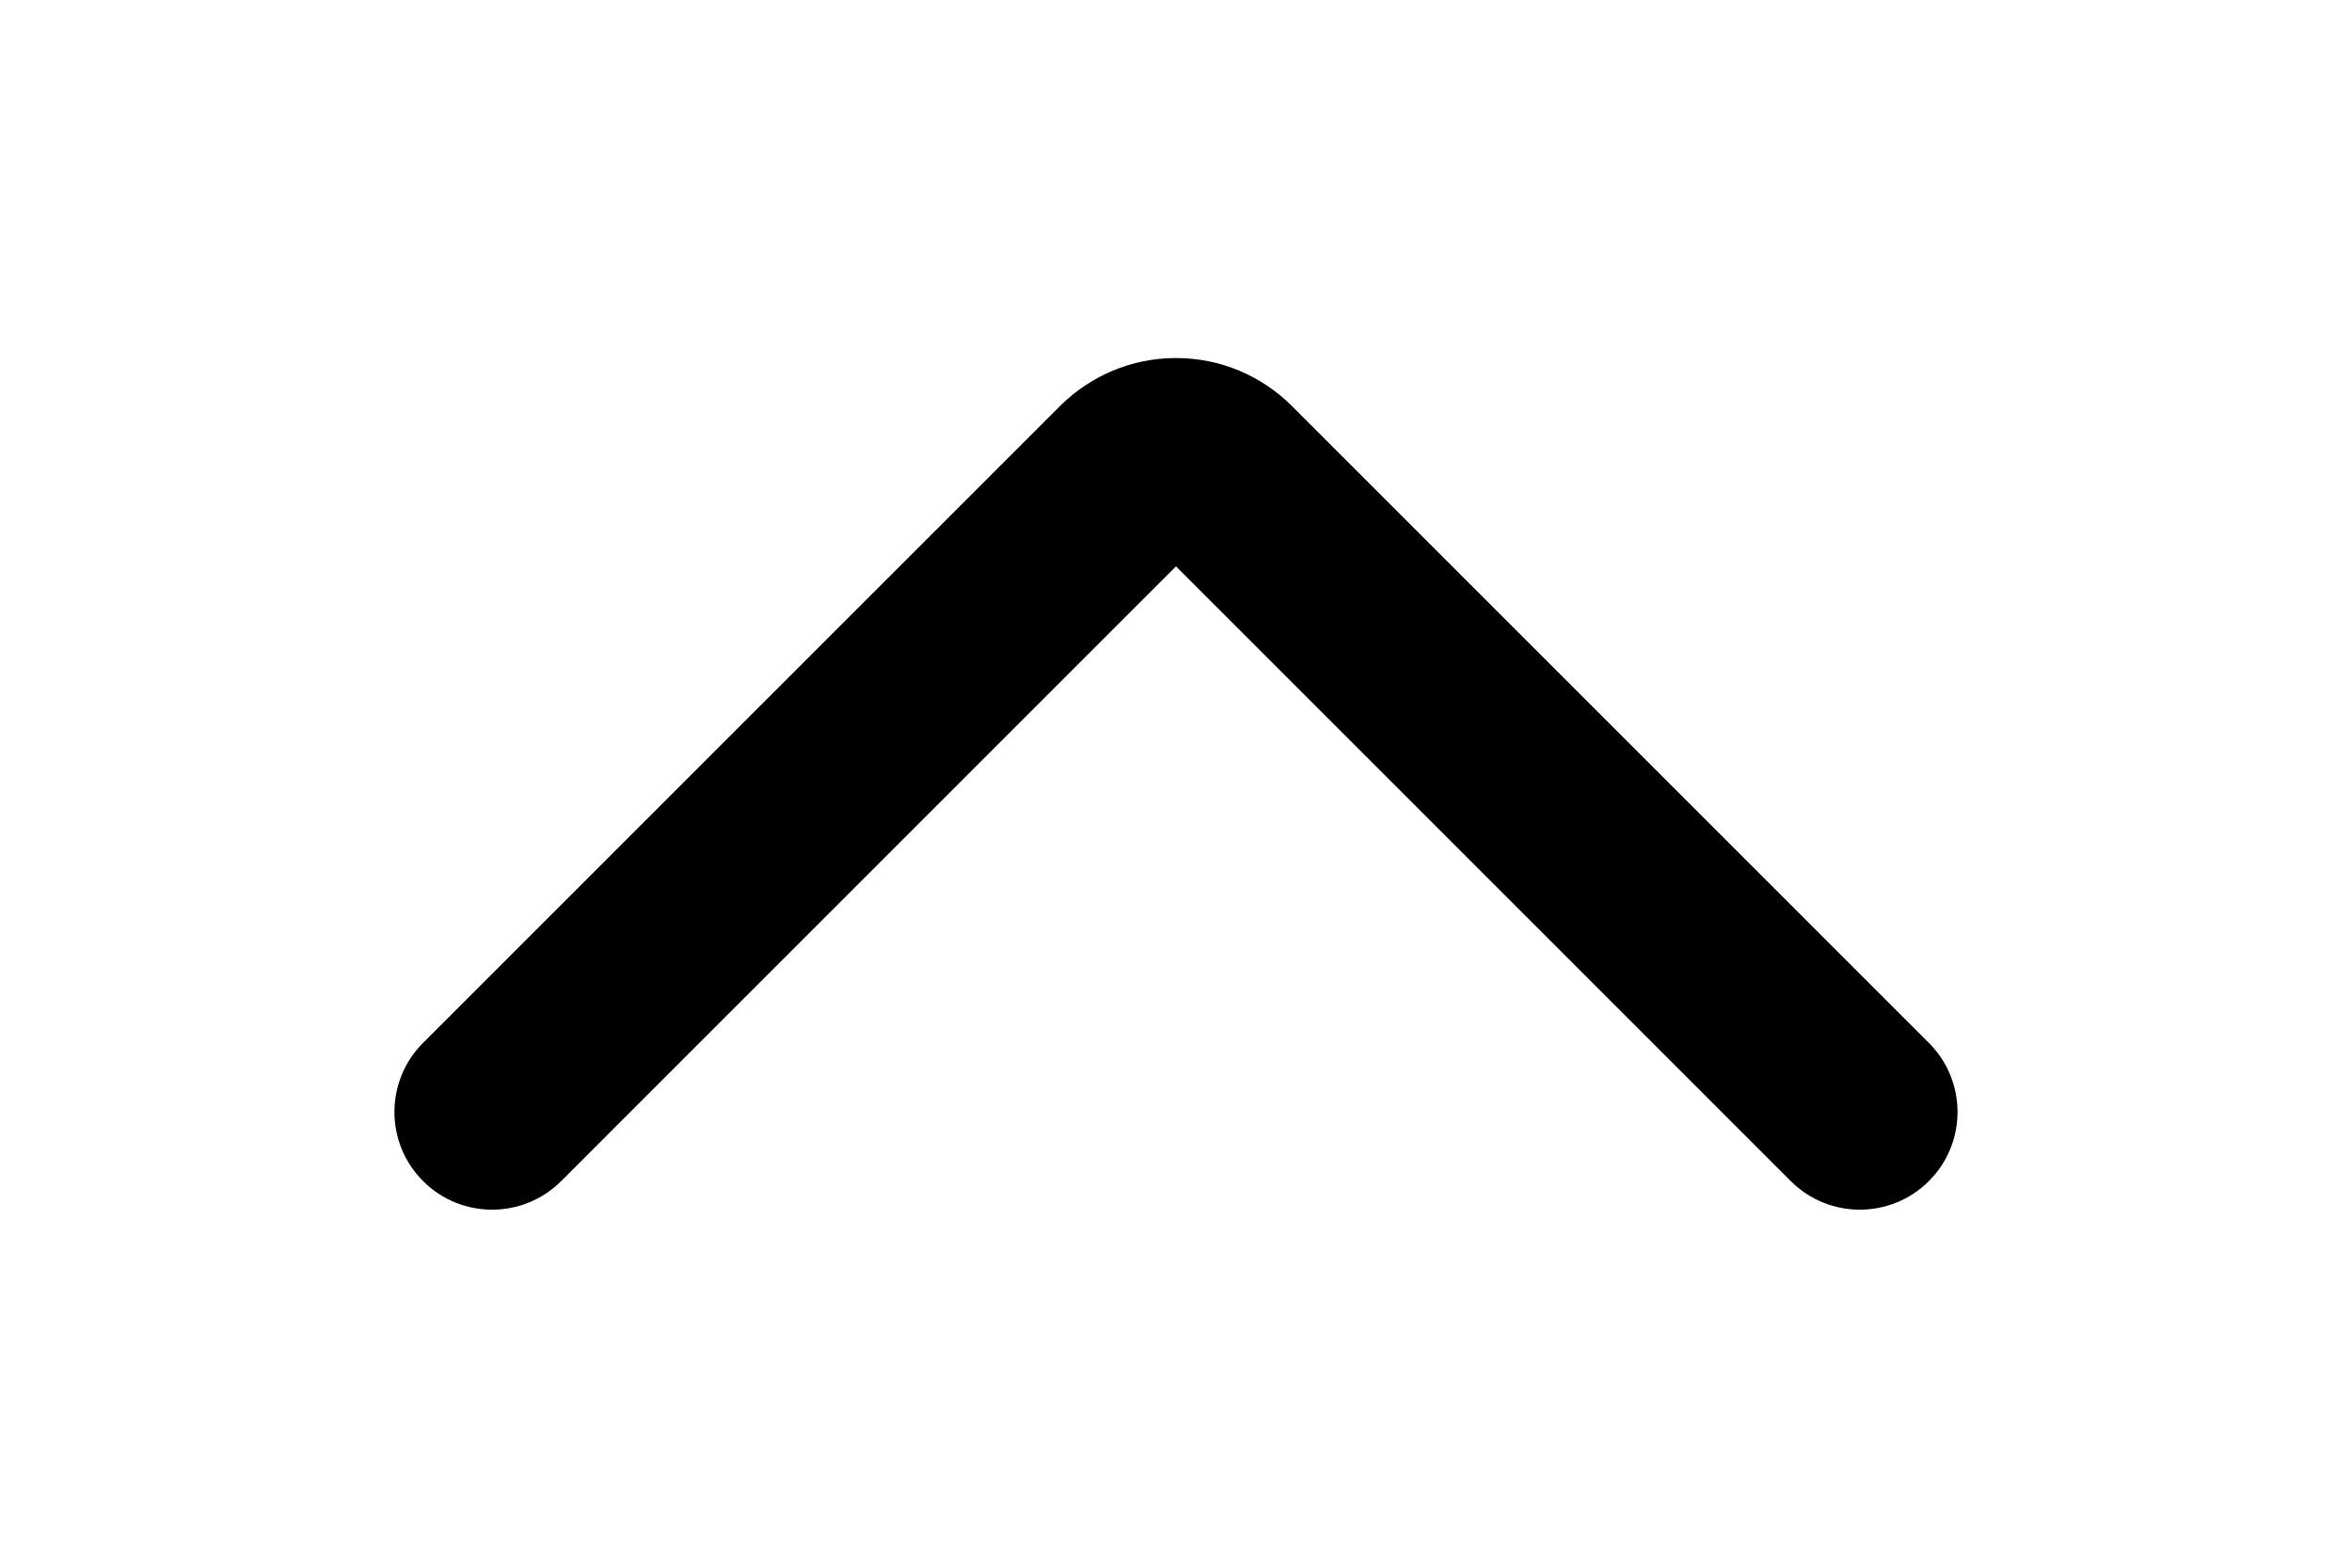 <?xml version="1.0" encoding="utf-8"?>
<!-- Generator: Adobe Illustrator 15.1.0, SVG Export Plug-In . SVG Version: 6.00 Build 0)  -->
<!DOCTYPE svg PUBLIC "-//W3C//DTD SVG 1.1//EN" "http://www.w3.org/Graphics/SVG/1.1/DTD/svg11.dtd">
<svg version="1.1" id="Layer_1" xmlns="http://www.w3.org/2000/svg" xmlns:xlink="http://www.w3.org/1999/xlink" x="0px" y="0px"
	 width="90px" height="60px" viewBox="0 0 90 60" enable-background="new 0 0 90 60" xml:space="preserve">
<g id="Layer_2">
</g>
<path d="M45,13.703c1.719,0,3.275,0.69,4.41,1.812l24.4,24.401c1.461,1.46,1.461,3.827,0,5.287s-3.826,1.46-5.287,0L45,21.675
	l-3.508,3.508L21.474,45.203c-1.459,1.46-3.828,1.46-5.286,0c-1.46-1.46-1.46-3.828,0-5.288l24.4-24.402
	C41.724,14.396,43.281,13.702,45,13.703z"/>
</svg>
